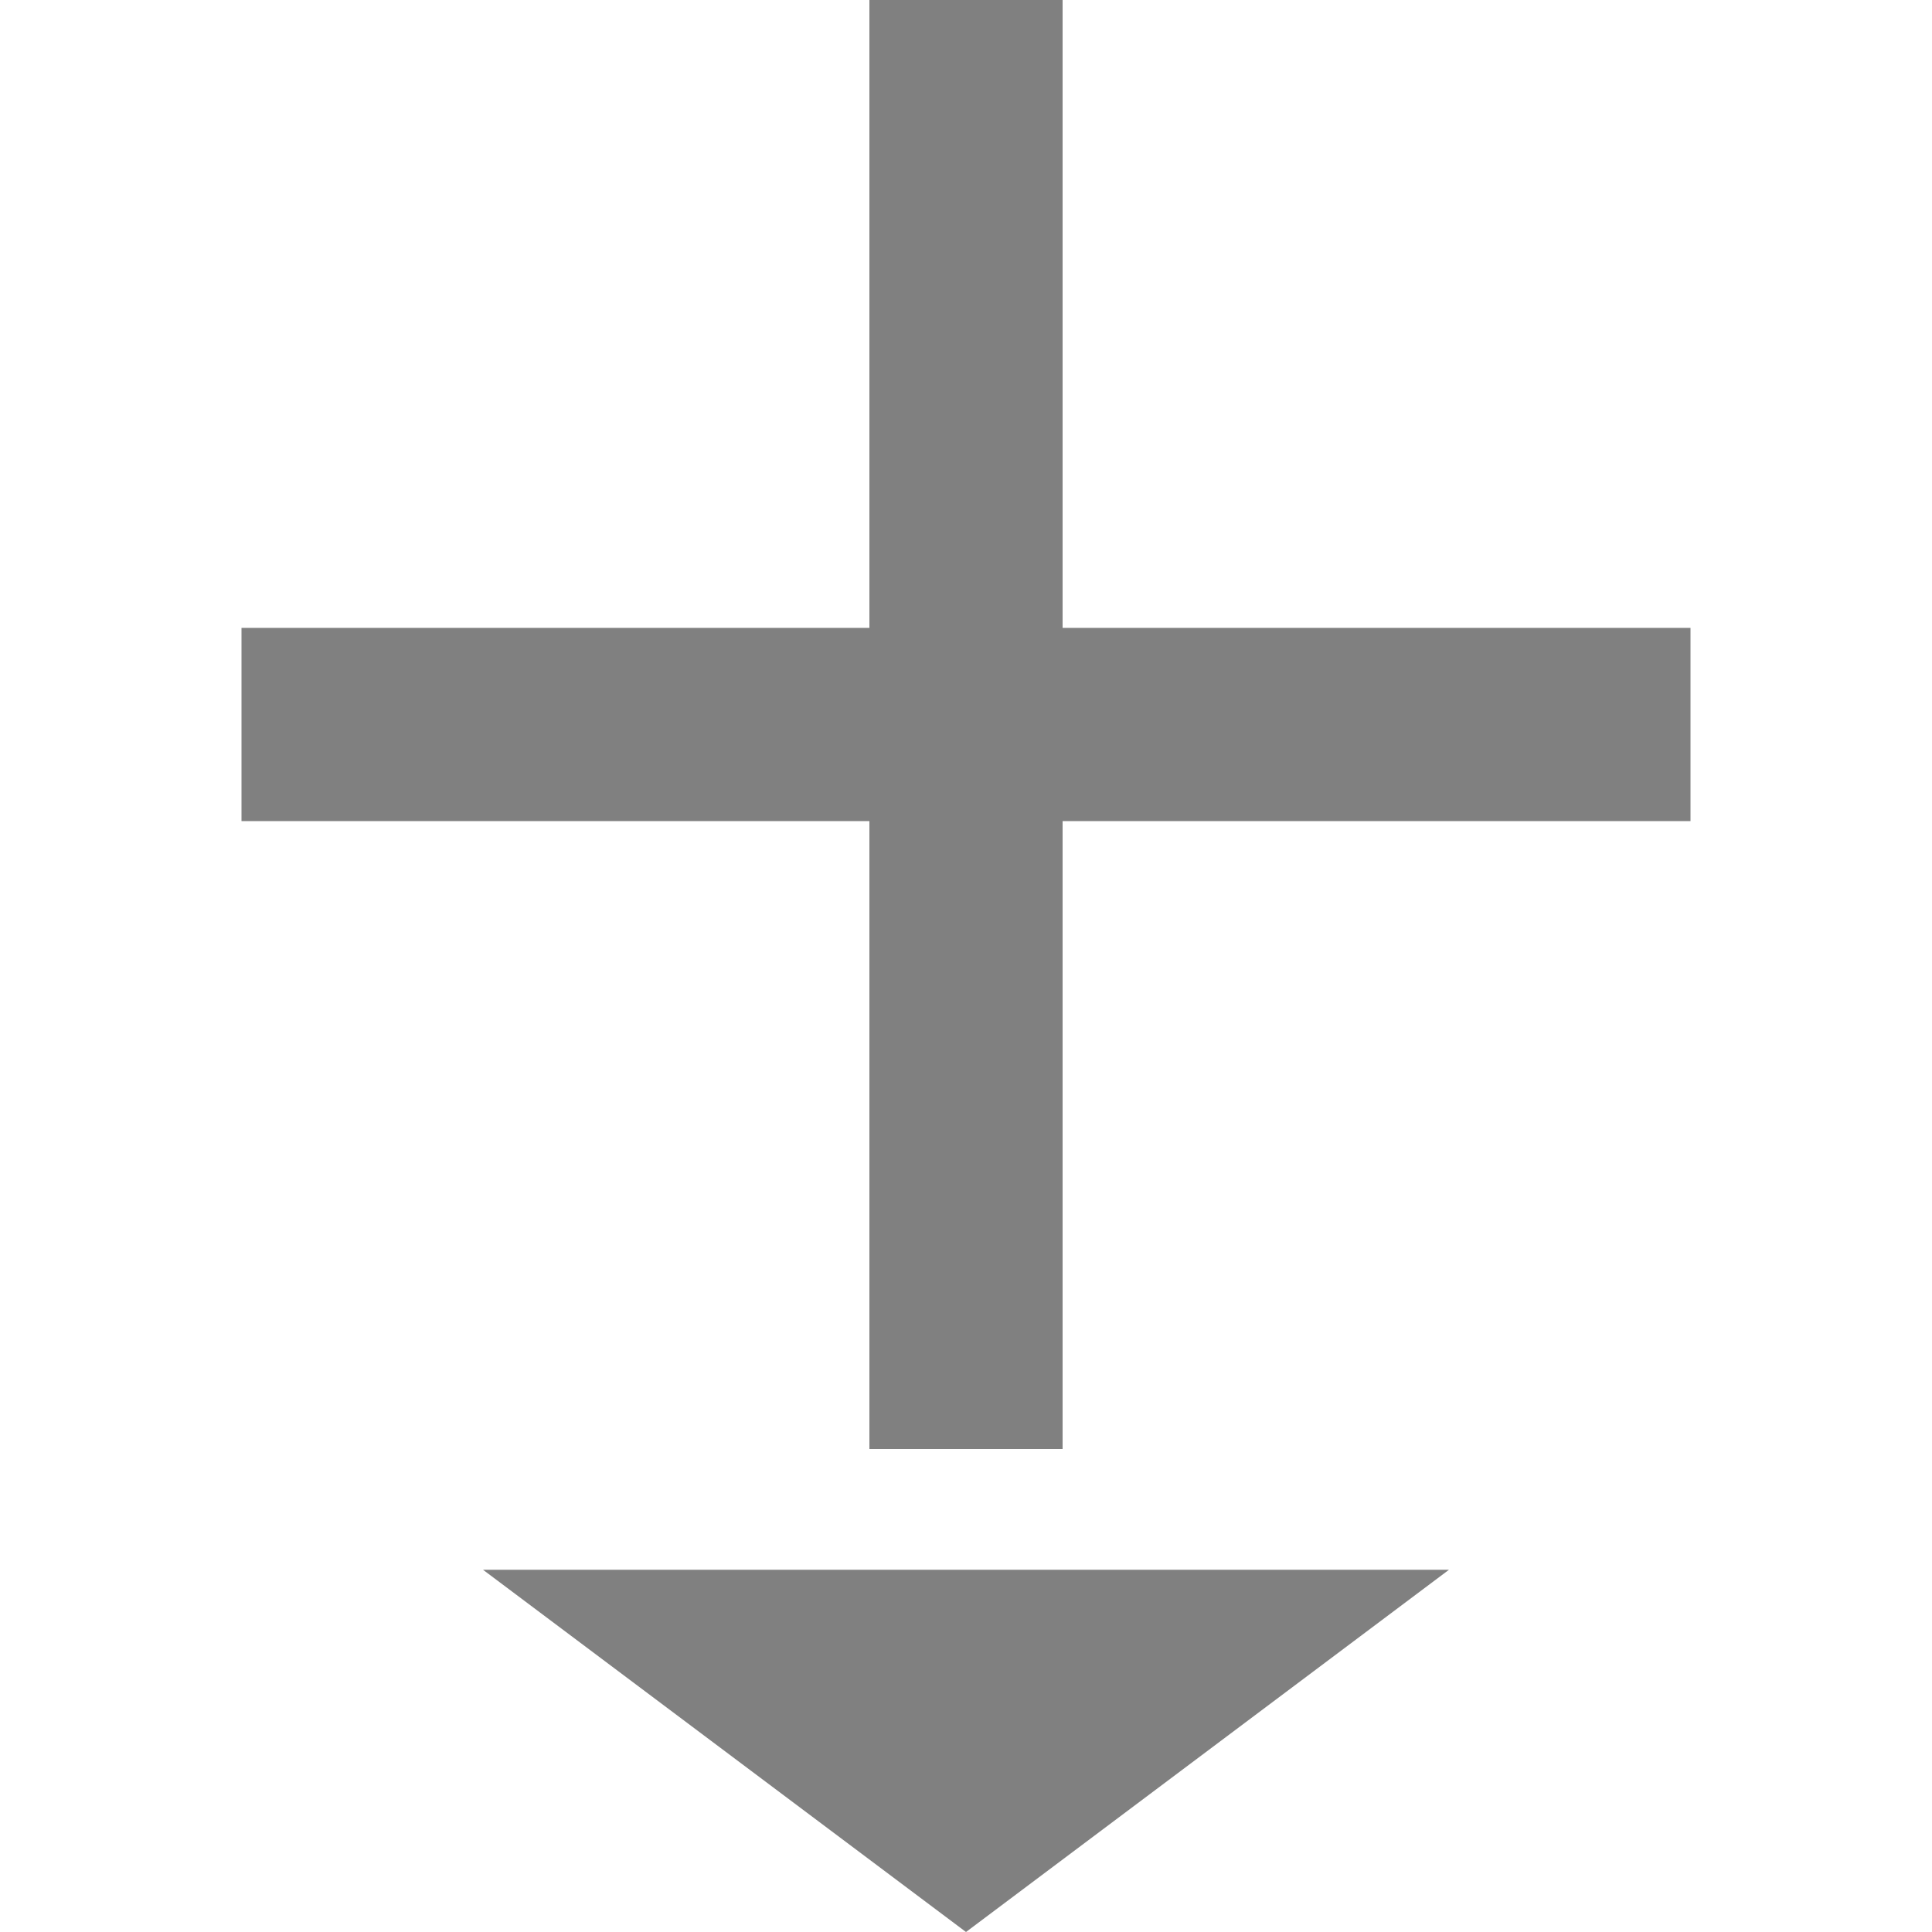 <?xml version="1.0" encoding="utf-8"?>
<!DOCTYPE svg PUBLIC "-//W3C//DTD SVG 1.1//EN" "http://www.w3.org/2000/svg">
<svg version="1.1"
     xmlns="http://www.w3.org/2000/svg"
     height="800px"
     width="800px">

    <line x1="400" x2="400" y1="0" y2="600" stroke="grey" style="stroke-width: 80"/>
    <line x1="100" x2="700" y1="300" y2="300" stroke="grey" style="stroke-width: 80"/>

    <polygon fill="grey" points="200,650 600,650 400,800"/>

</svg>